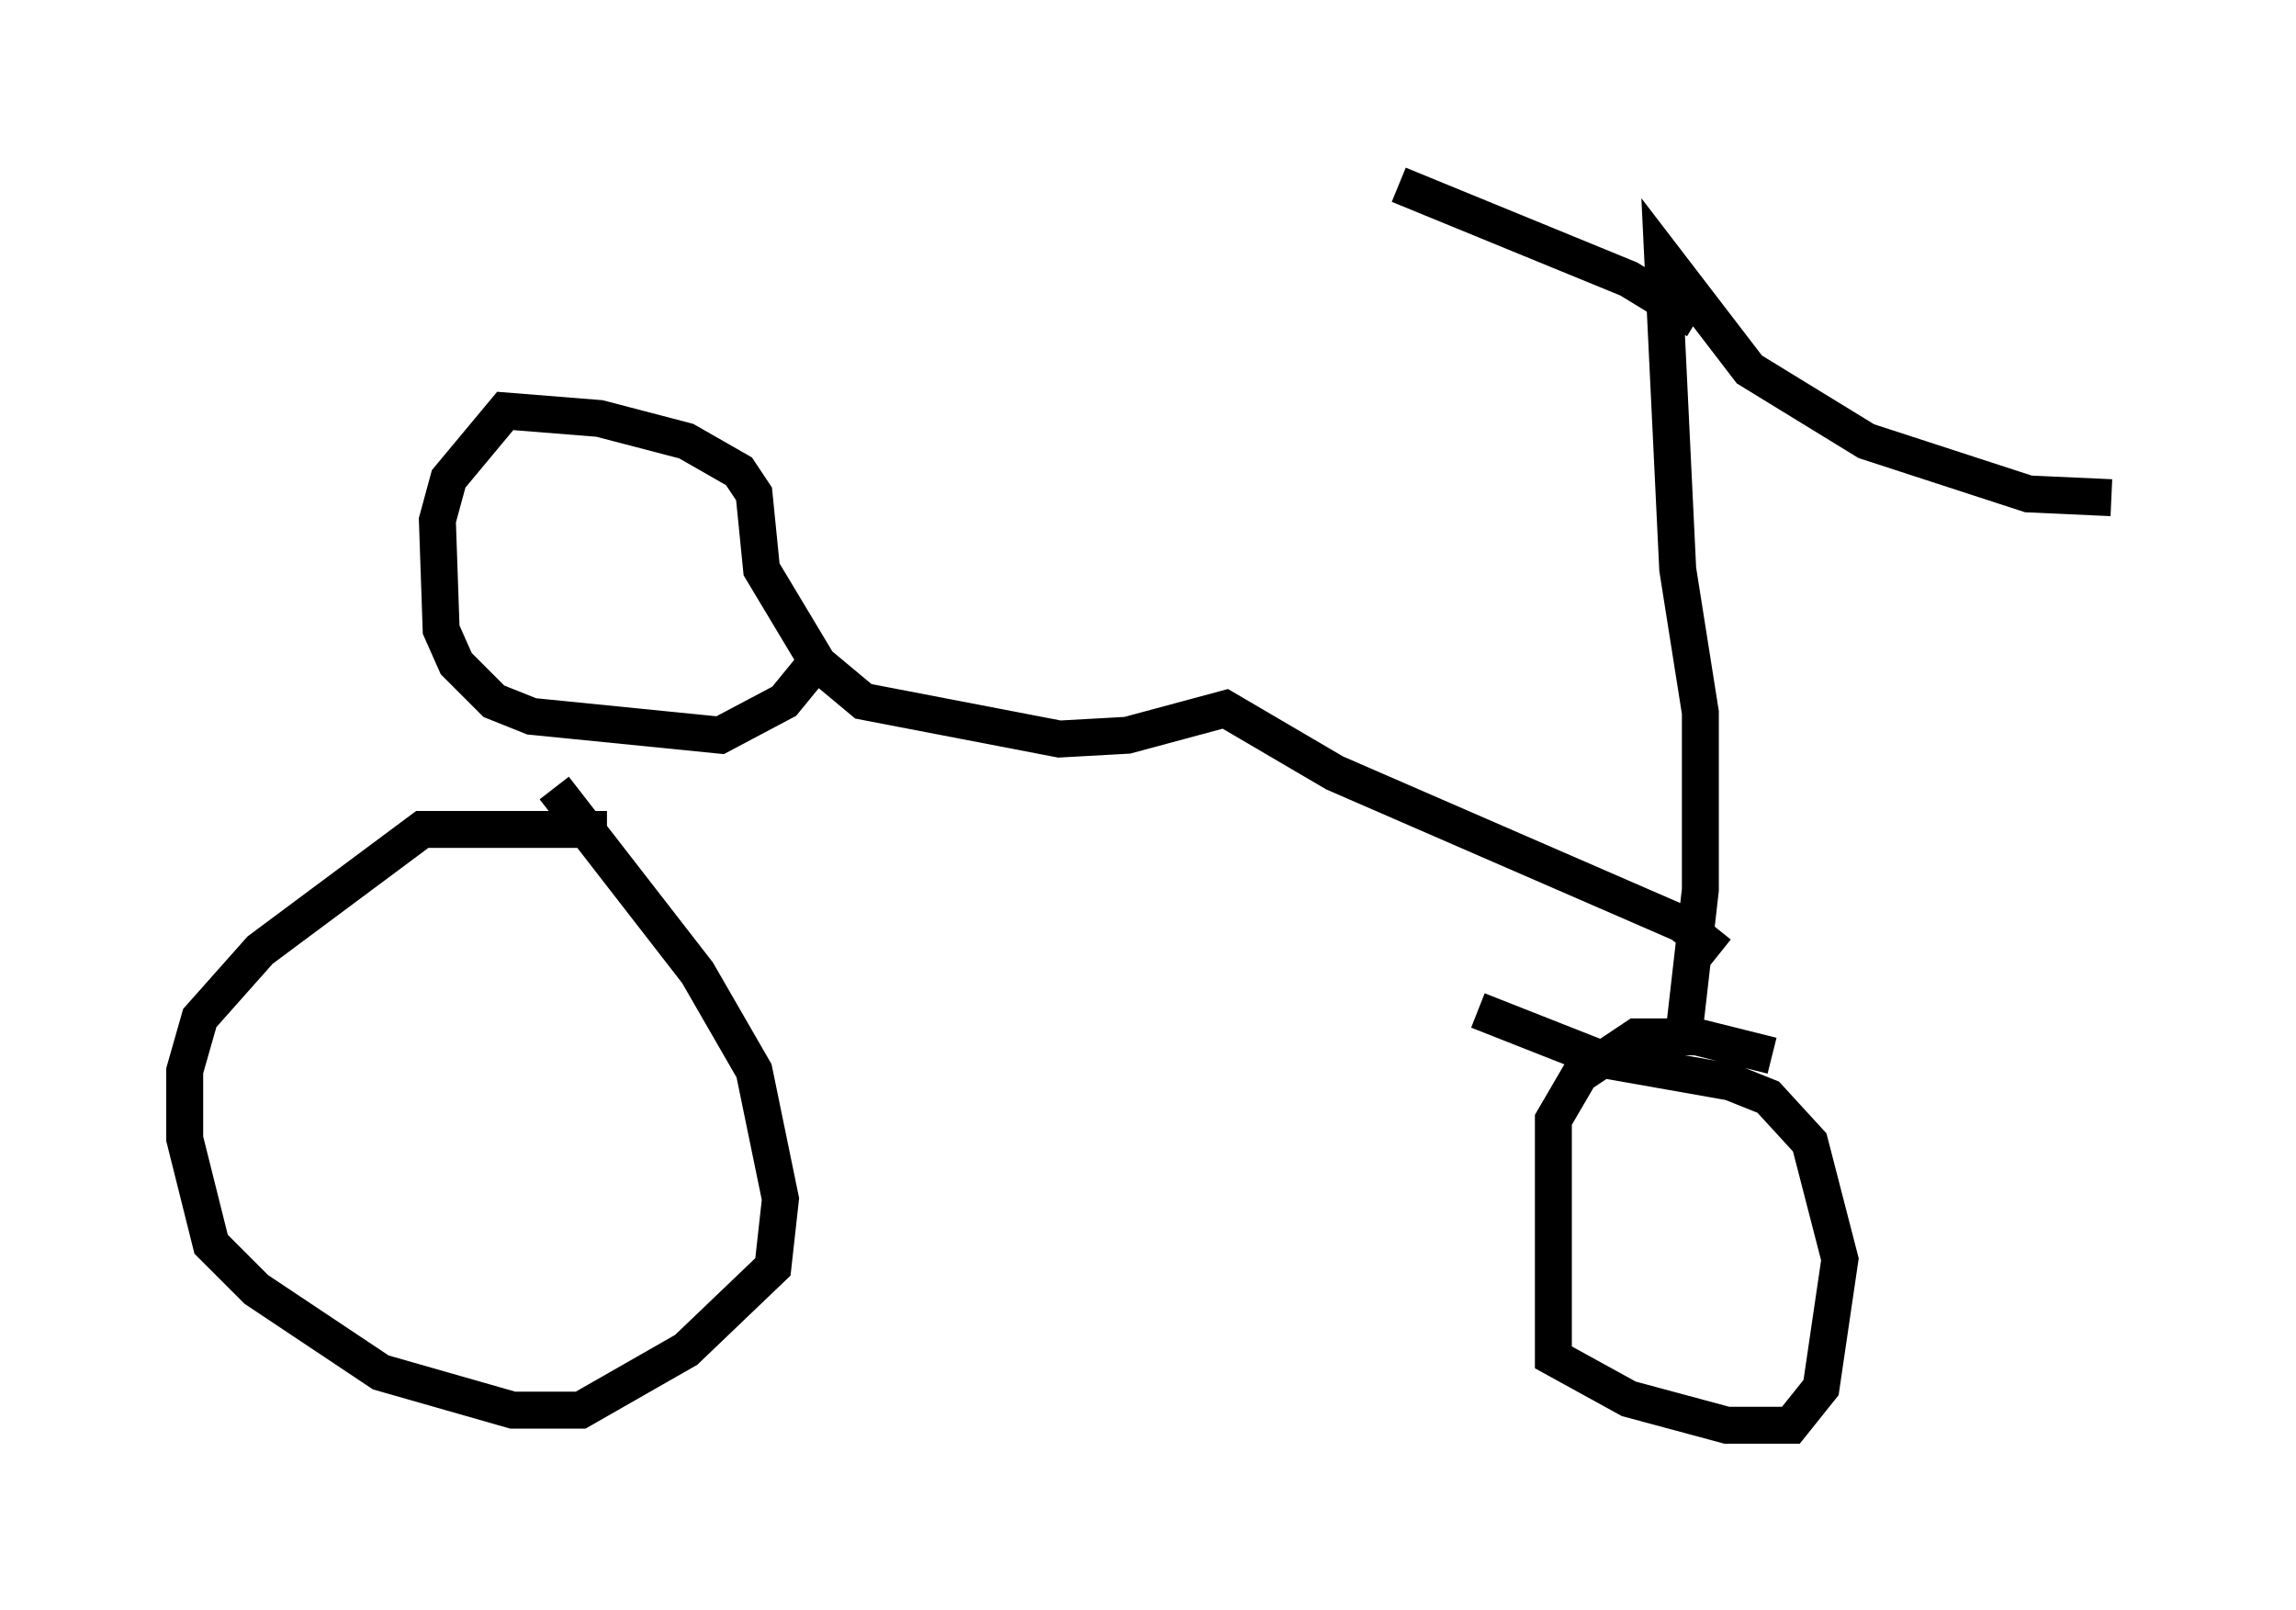 <?xml version="1.0" encoding="utf-8" ?>
<svg baseProfile="full" height="43.586" version="1.1" width="62.165" xmlns="http://www.w3.org/2000/svg" xmlns:ev="http://www.w3.org/2001/xml-events" xmlns:xlink="http://www.w3.org/1999/xlink"><defs /><rect fill="white" height="43.586" width="62.165" x="0" y="0" /><path d="M18.067, 22.763 m-1.633, -0.306 l-5.002, 0.0 -4.39, 3.267 l-1.633, 1.838 -0.408, 1.429 l0.0, 1.838 0.715, 2.858 l1.225, 1.225 3.369, 2.246 l3.573, 1.021 1.838, 0.0 l2.858, -1.633 2.348, -2.246 l0.204, -1.838 -0.715, -3.471 l-1.531, -2.654 -3.879, -5.002 m32.973, 7.248 l-2.042, -0.51 -1.633, 0.0 l-1.531, 1.021 -0.715, 1.225 l0.0, 6.431 2.042, 1.123 l2.654, 0.715 1.735, 0.0 l0.817, -1.021 0.51, -3.471 l-0.817, -3.165 -1.123, -1.225 l-1.021, -0.408 -3.471, -0.613 l-3.369, -1.327 m5.615, 0.306 l0.408, -3.573 0.0, -4.798 l-0.613, -3.879 -0.408, -8.473 l2.348, 3.063 3.165, 1.94 l4.39, 1.429 2.246, 0.102 m-11.229, -4.798 l-1.838, -1.123 -6.227, -2.552 m8.677, 20.825 l-1.021, -0.817 -9.392, -4.083 l-2.96, -1.735 -2.654, 0.715 l-1.838, 0.102 -5.308, -1.021 l-1.225, -1.021 -1.531, -2.552 l-0.204, -2.042 -0.408, -0.613 l-1.429, -0.817 -2.348, -0.613 l-2.552, -0.204 -1.531, 1.838 l-0.306, 1.123 0.102, 2.96 l0.408, 0.919 1.021, 1.021 l1.021, 0.408 5.104, 0.51 l1.735, -0.919 0.919, -1.123 " fill="none" stroke="black" stroke-width="1" /></svg>